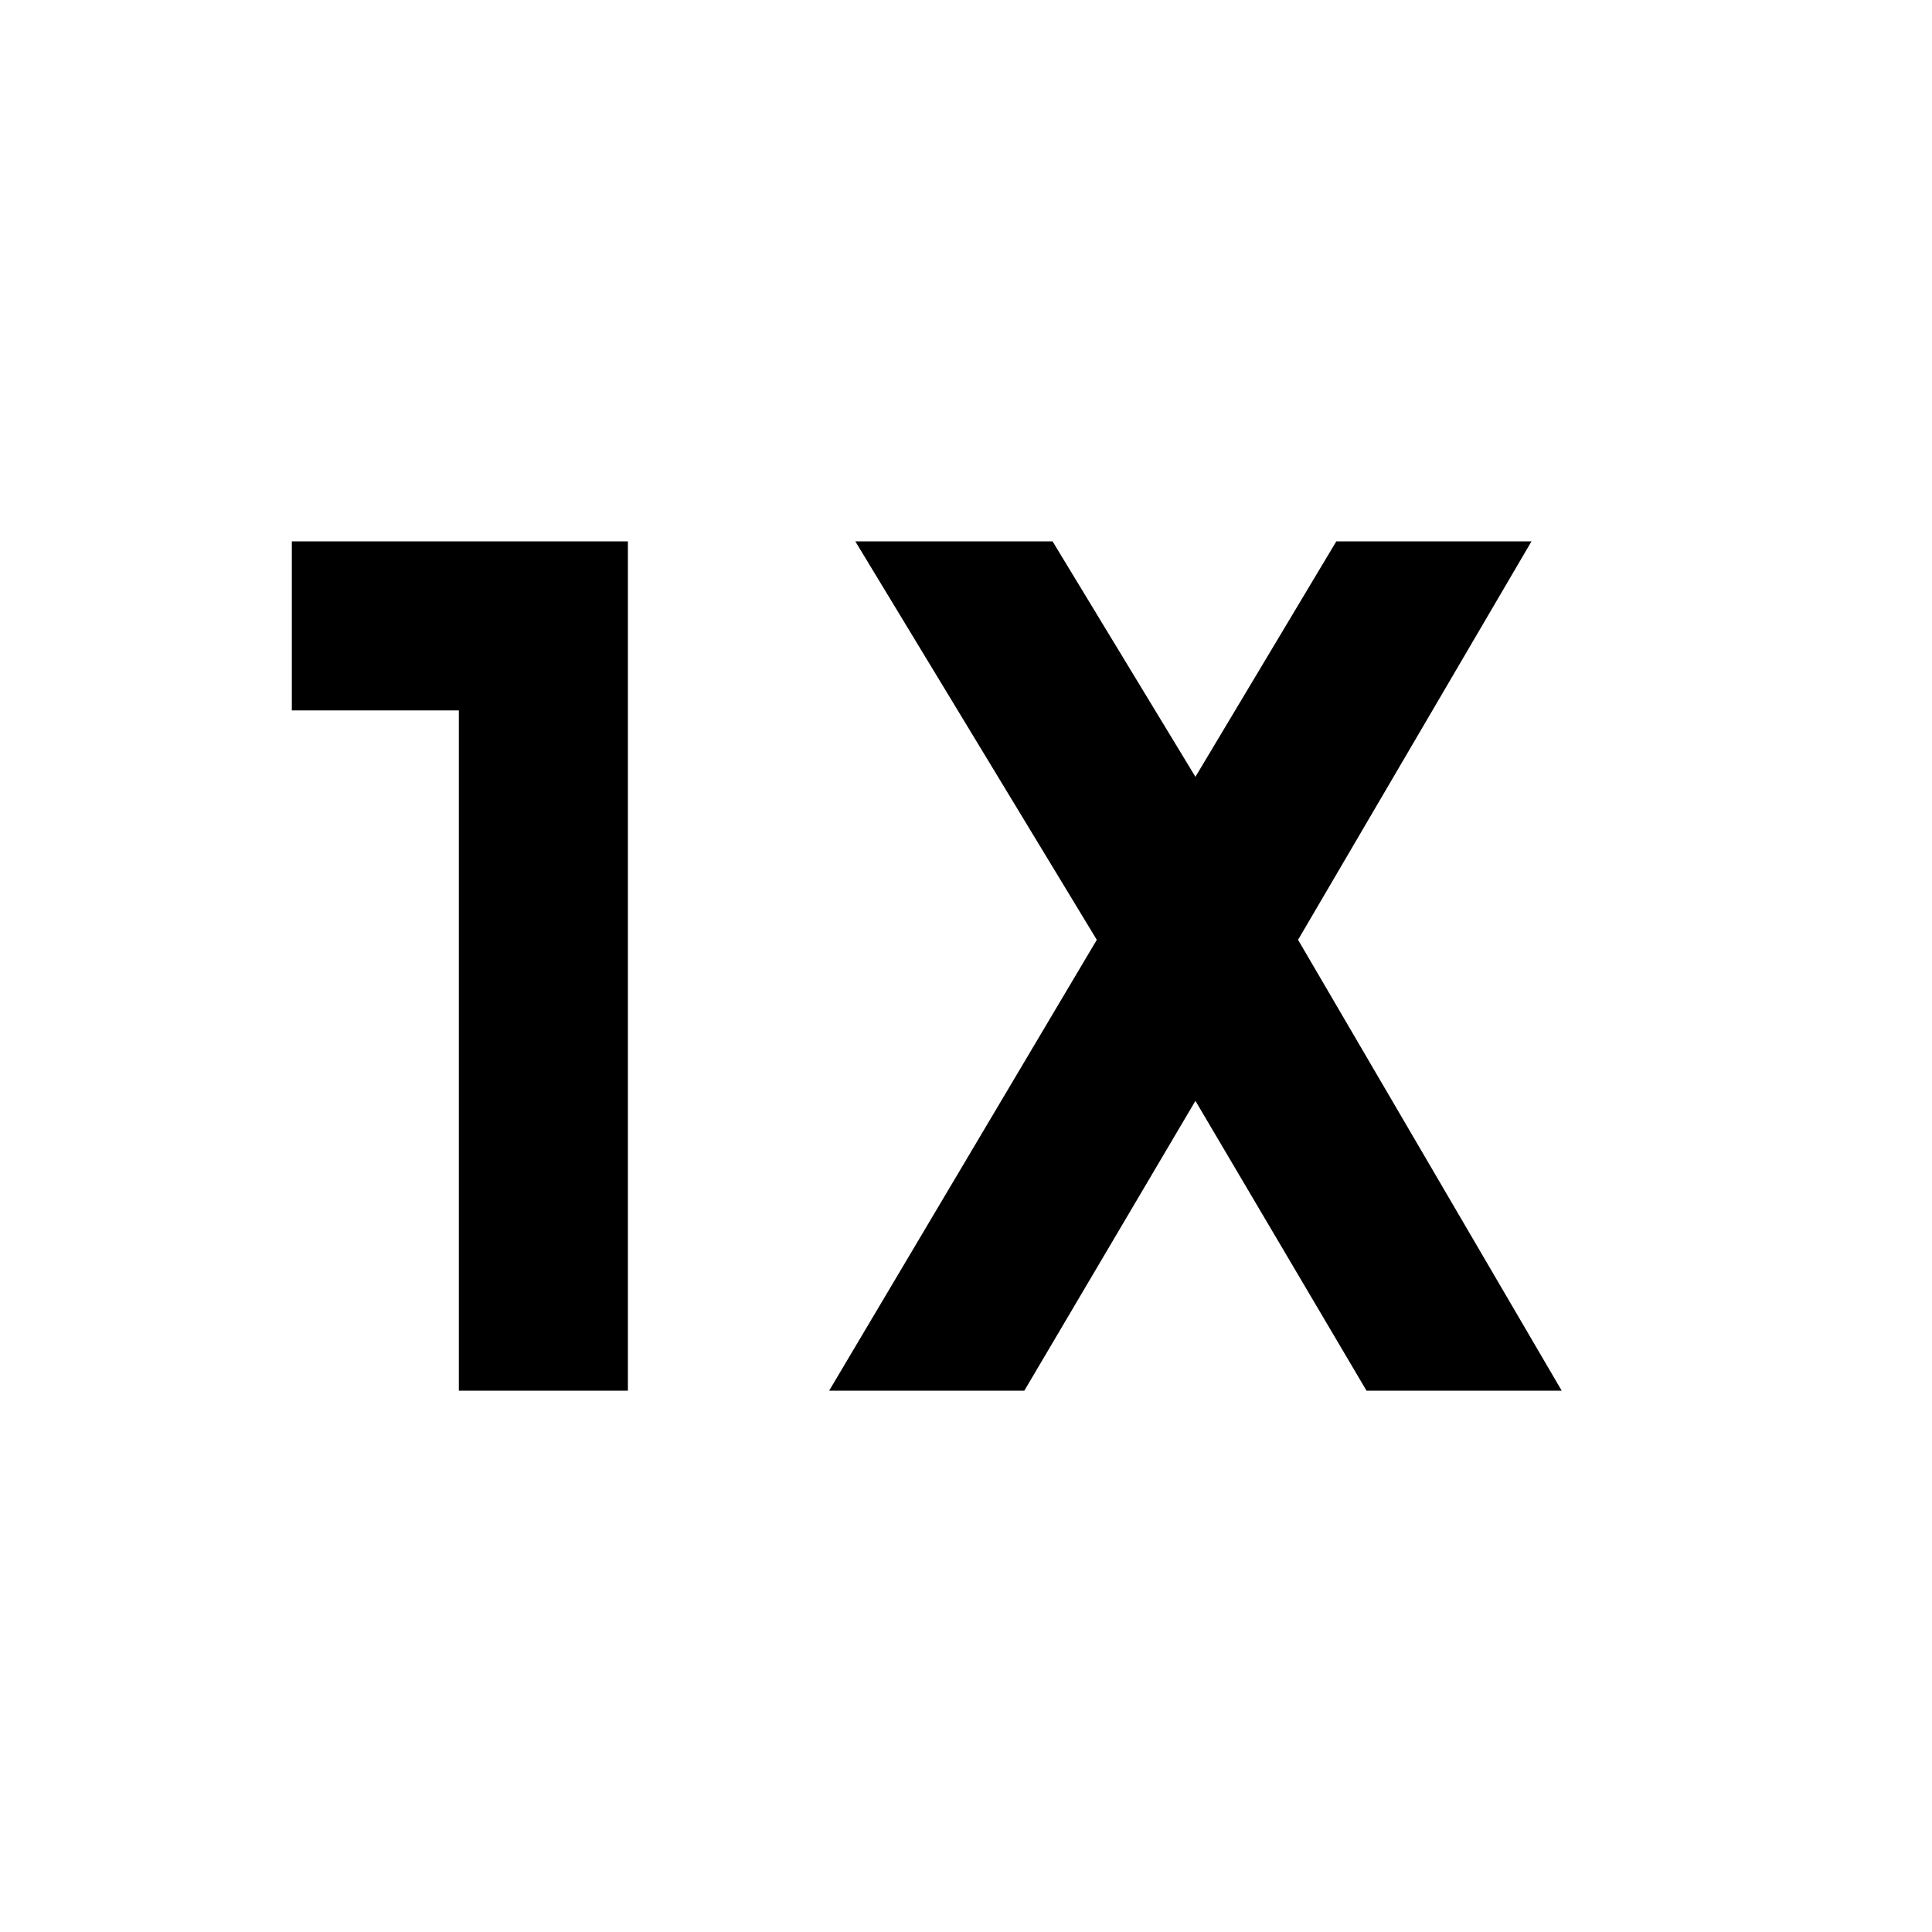 <svg xmlns="http://www.w3.org/2000/svg" height="40" width="40"><path d="M9.5 28.792V14.708H6.042v-3.5H13v17.584Zm7.667 0 5.541-9.334-5-8.25h4.084l2.958 4.875 2.917-4.875h4.041l-4.833 8.25 5.458 9.334h-4.041l-3.542-6-3.542 6Z"/></svg>